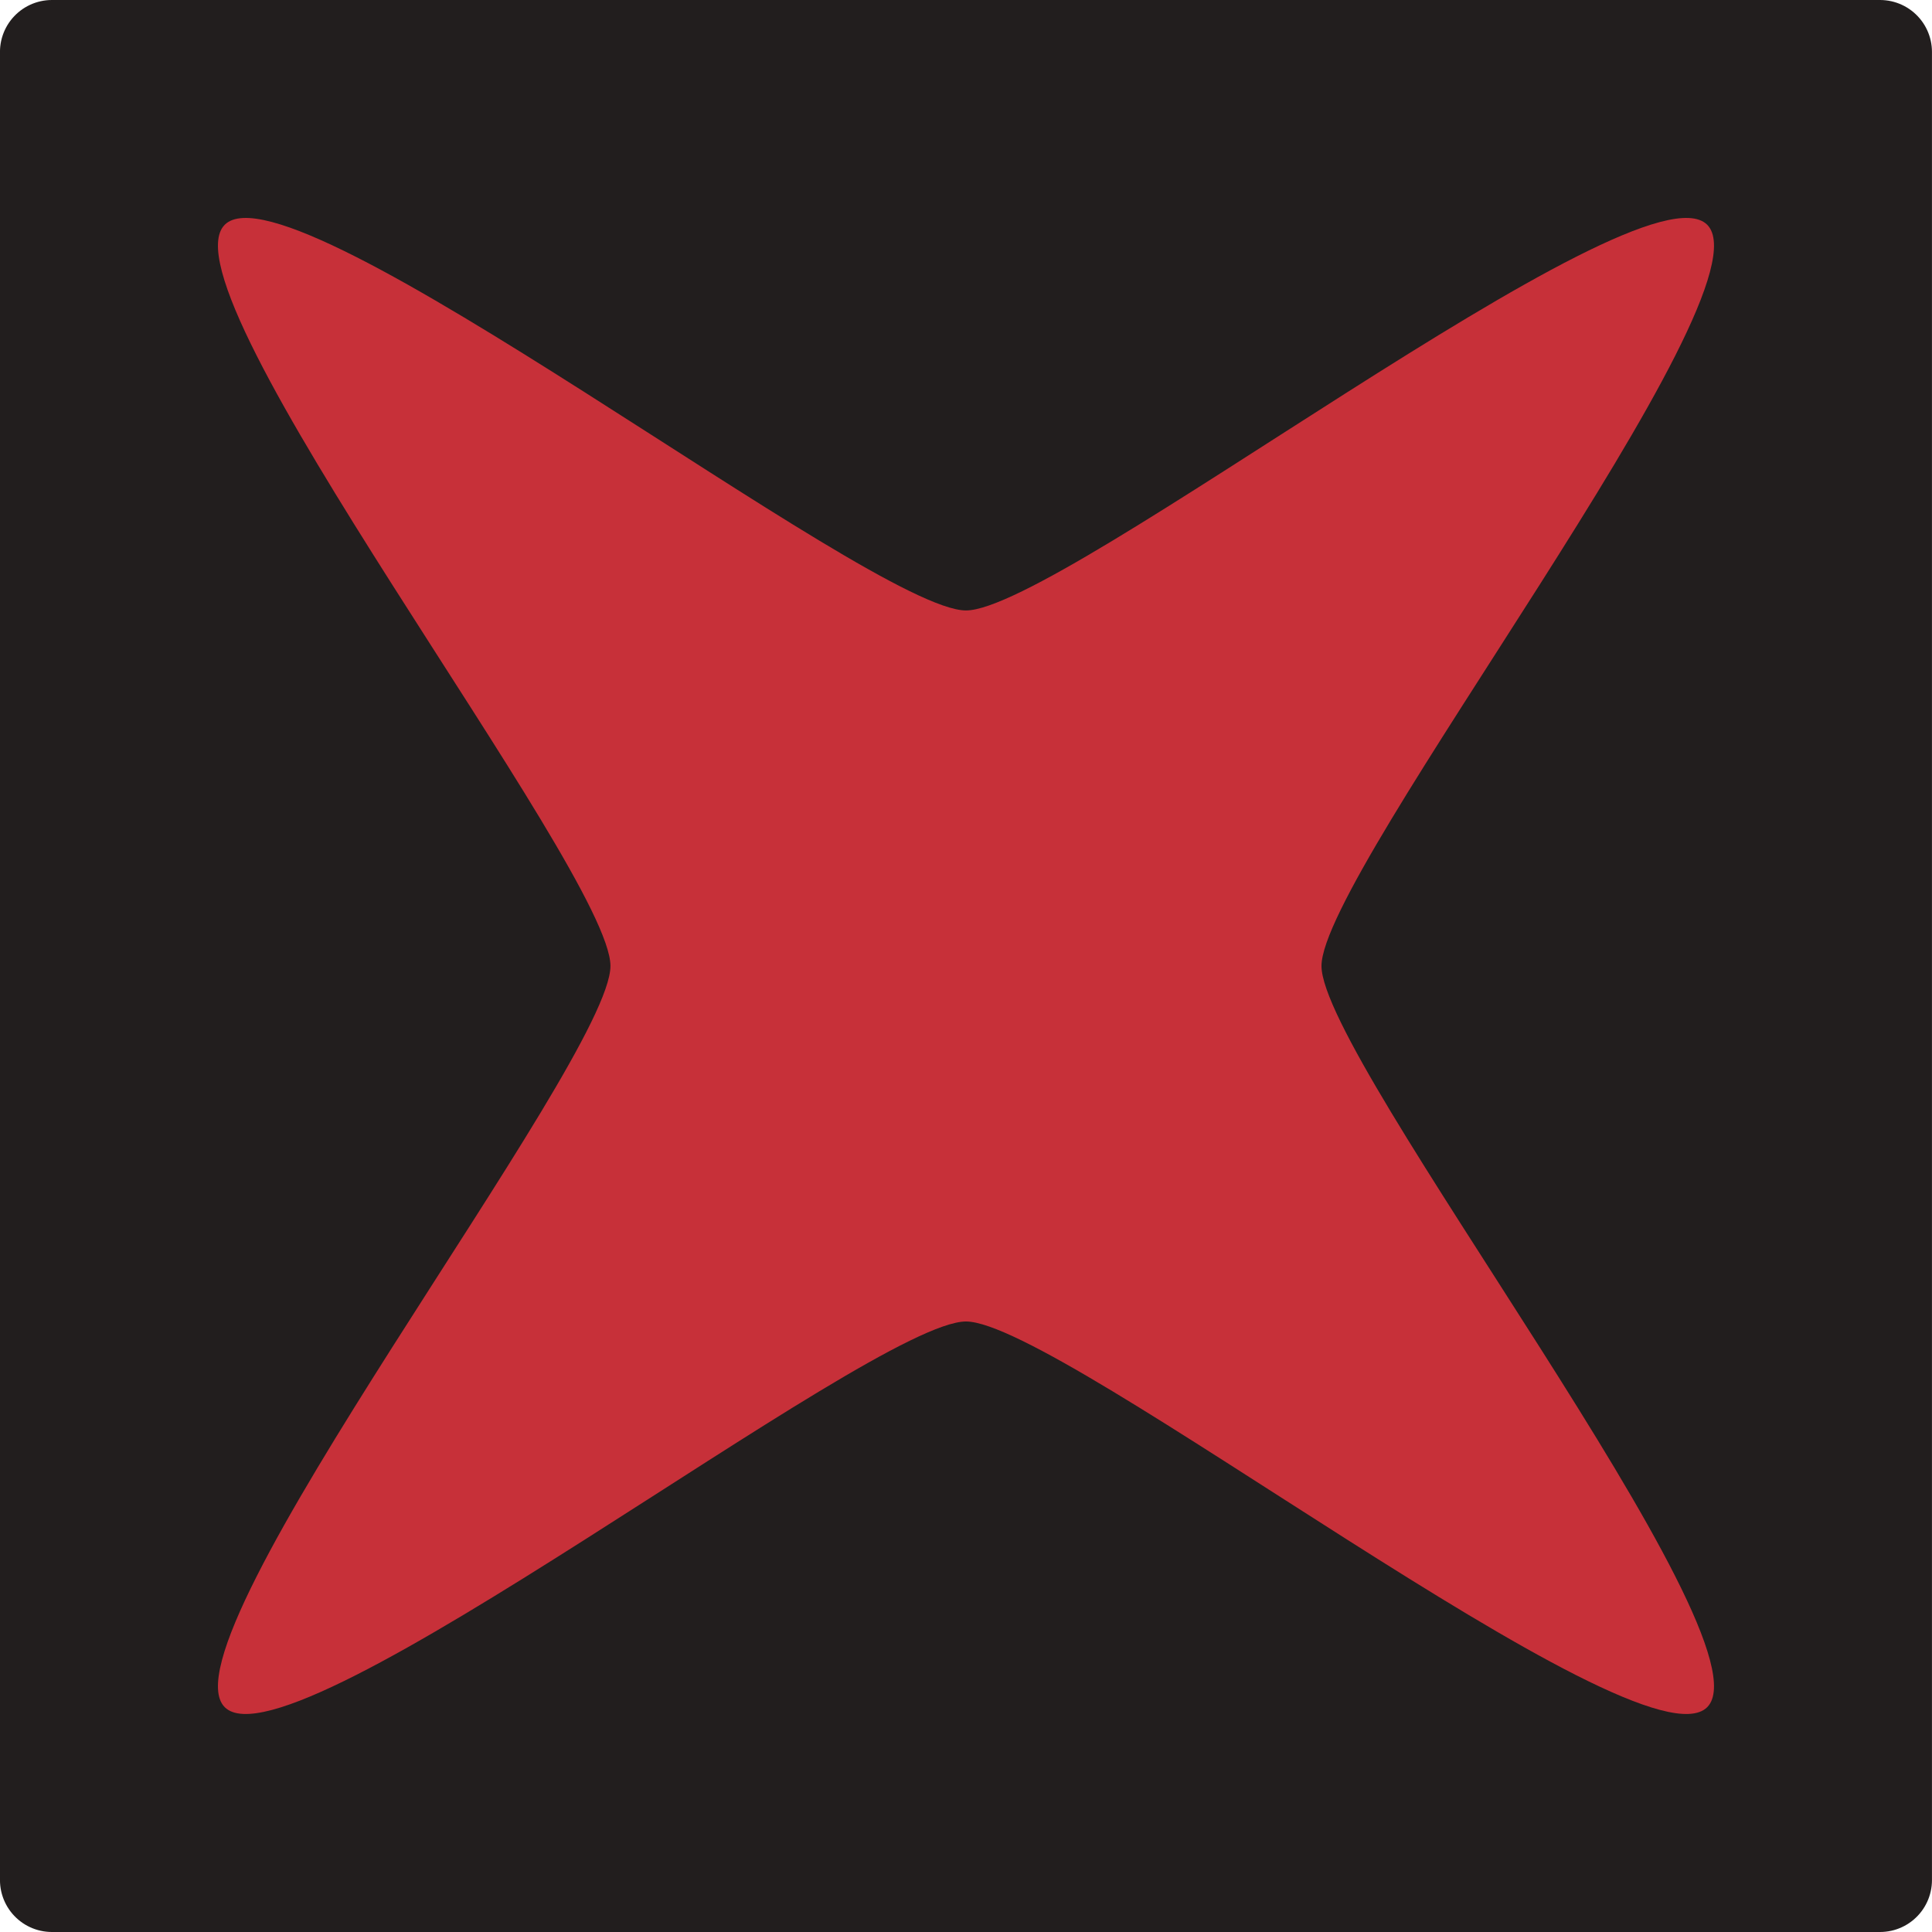 <?xml version="1.0" encoding="UTF-8" standalone="no"?>
<svg
   xmlns:dc="http://purl.org/dc/elements/1.1/"
   xmlns:cc="http://creativecommons.org/ns#"
   xmlns:rdf="http://www.w3.org/1999/02/22-rdf-syntax-ns#"
   xmlns:svg="http://www.w3.org/2000/svg"
   xmlns="http://www.w3.org/2000/svg"
   xmlns:sodipodi="http://sodipodi.sourceforge.net/DTD/sodipodi-0.dtd"
   xmlns:inkscape="http://www.inkscape.org/namespaces/inkscape"
   width="63.5mm"
   height="63.5mm"
   viewBox="0 0 63.5 63.5"
   version="1.1"
   id="svg2604"
   inkscape:version="1.0.1 (3bc2e813f5, 2020-09-07)"
   sodipodi:docname="RedFourPointStar.svg">
  <defs
     id="defs2598" />
  <sodipodi:namedview
     id="base"
     pagecolor="#ffffff"
     bordercolor="#666666"
     borderopacity="1.0"
     inkscape:pageopacity="0.0"
     inkscape:pageshadow="2"
     inkscape:zoom="0.35"
     inkscape:cx="197.14282"
     inkscape:cy="305.71428"
     inkscape:document-units="mm"
     inkscape:current-layer="layer1"
     inkscape:document-rotation="0"
     showgrid="false"
     inkscape:window-width="1540"
     inkscape:window-height="1040"
     inkscape:window-x="1972"
     inkscape:window-y="0"
     inkscape:window-maximized="0" />
  <g
     inkscape:label="Calque 1"
     inkscape:groupmode="layer"
     id="layer1"
     transform="translate(-53.673,-67.28)">
    <g
       id="g583"
       transform="translate(248.879,226.591)">
      <rect
         style="fill:#221e1e;fill-opacity:1;fill-rule:evenodd;stroke:#221e1e;stroke-width:3.414;stroke-linecap:round;stroke-linejoin:round;stroke-miterlimit:4;stroke-dasharray:none;stroke-opacity:1"
         id="rect12-1-52-7-3-4"
         width="60.086"
         height="60.086"
         x="-193.5"
         y="-157.604" />
      <path
         sodipodi:type="star"
         style="fill:#c73039;fill-opacity:1;stroke-width:0.049"
         id="path502-32"
         sodipodi:sides="4"
         sodipodi:cx="-163.45679"
         sodipodi:cy="-127.56124"
         sodipodi:r1="34.452431"
         sodipodi:r2="11.6842"
         sodipodi:arg1="0.78539816"
         sodipodi:arg2="1.5707963"
         inkscape:flatsided="false"
         inkscape:rounded="0.11380075"
         inkscape:randomized="0"
         d="m -139.095,-103.2 c -2.21,2.21 -21.236,-12.677 -24.362,-12.677 -3.125,0 -22.152,14.887 -24.362,12.677 -2.21,-2.21 12.677,-21.236 12.677,-24.362 0,-3.125 -14.887,-22.152 -12.677,-24.362 2.21,-2.21 21.236,12.677 24.362,12.677 3.125,0 22.152,-14.887 24.362,-12.677 2.21,2.21 -12.677,21.236 -12.677,24.362 0,3.125 14.887,22.152 12.677,24.362 z"
         inkscape:transform-center-x="4.8861441e-06"
         inkscape:transform-center-y="-1.0070595e-06" />
    </g>
  </g>
</svg>
